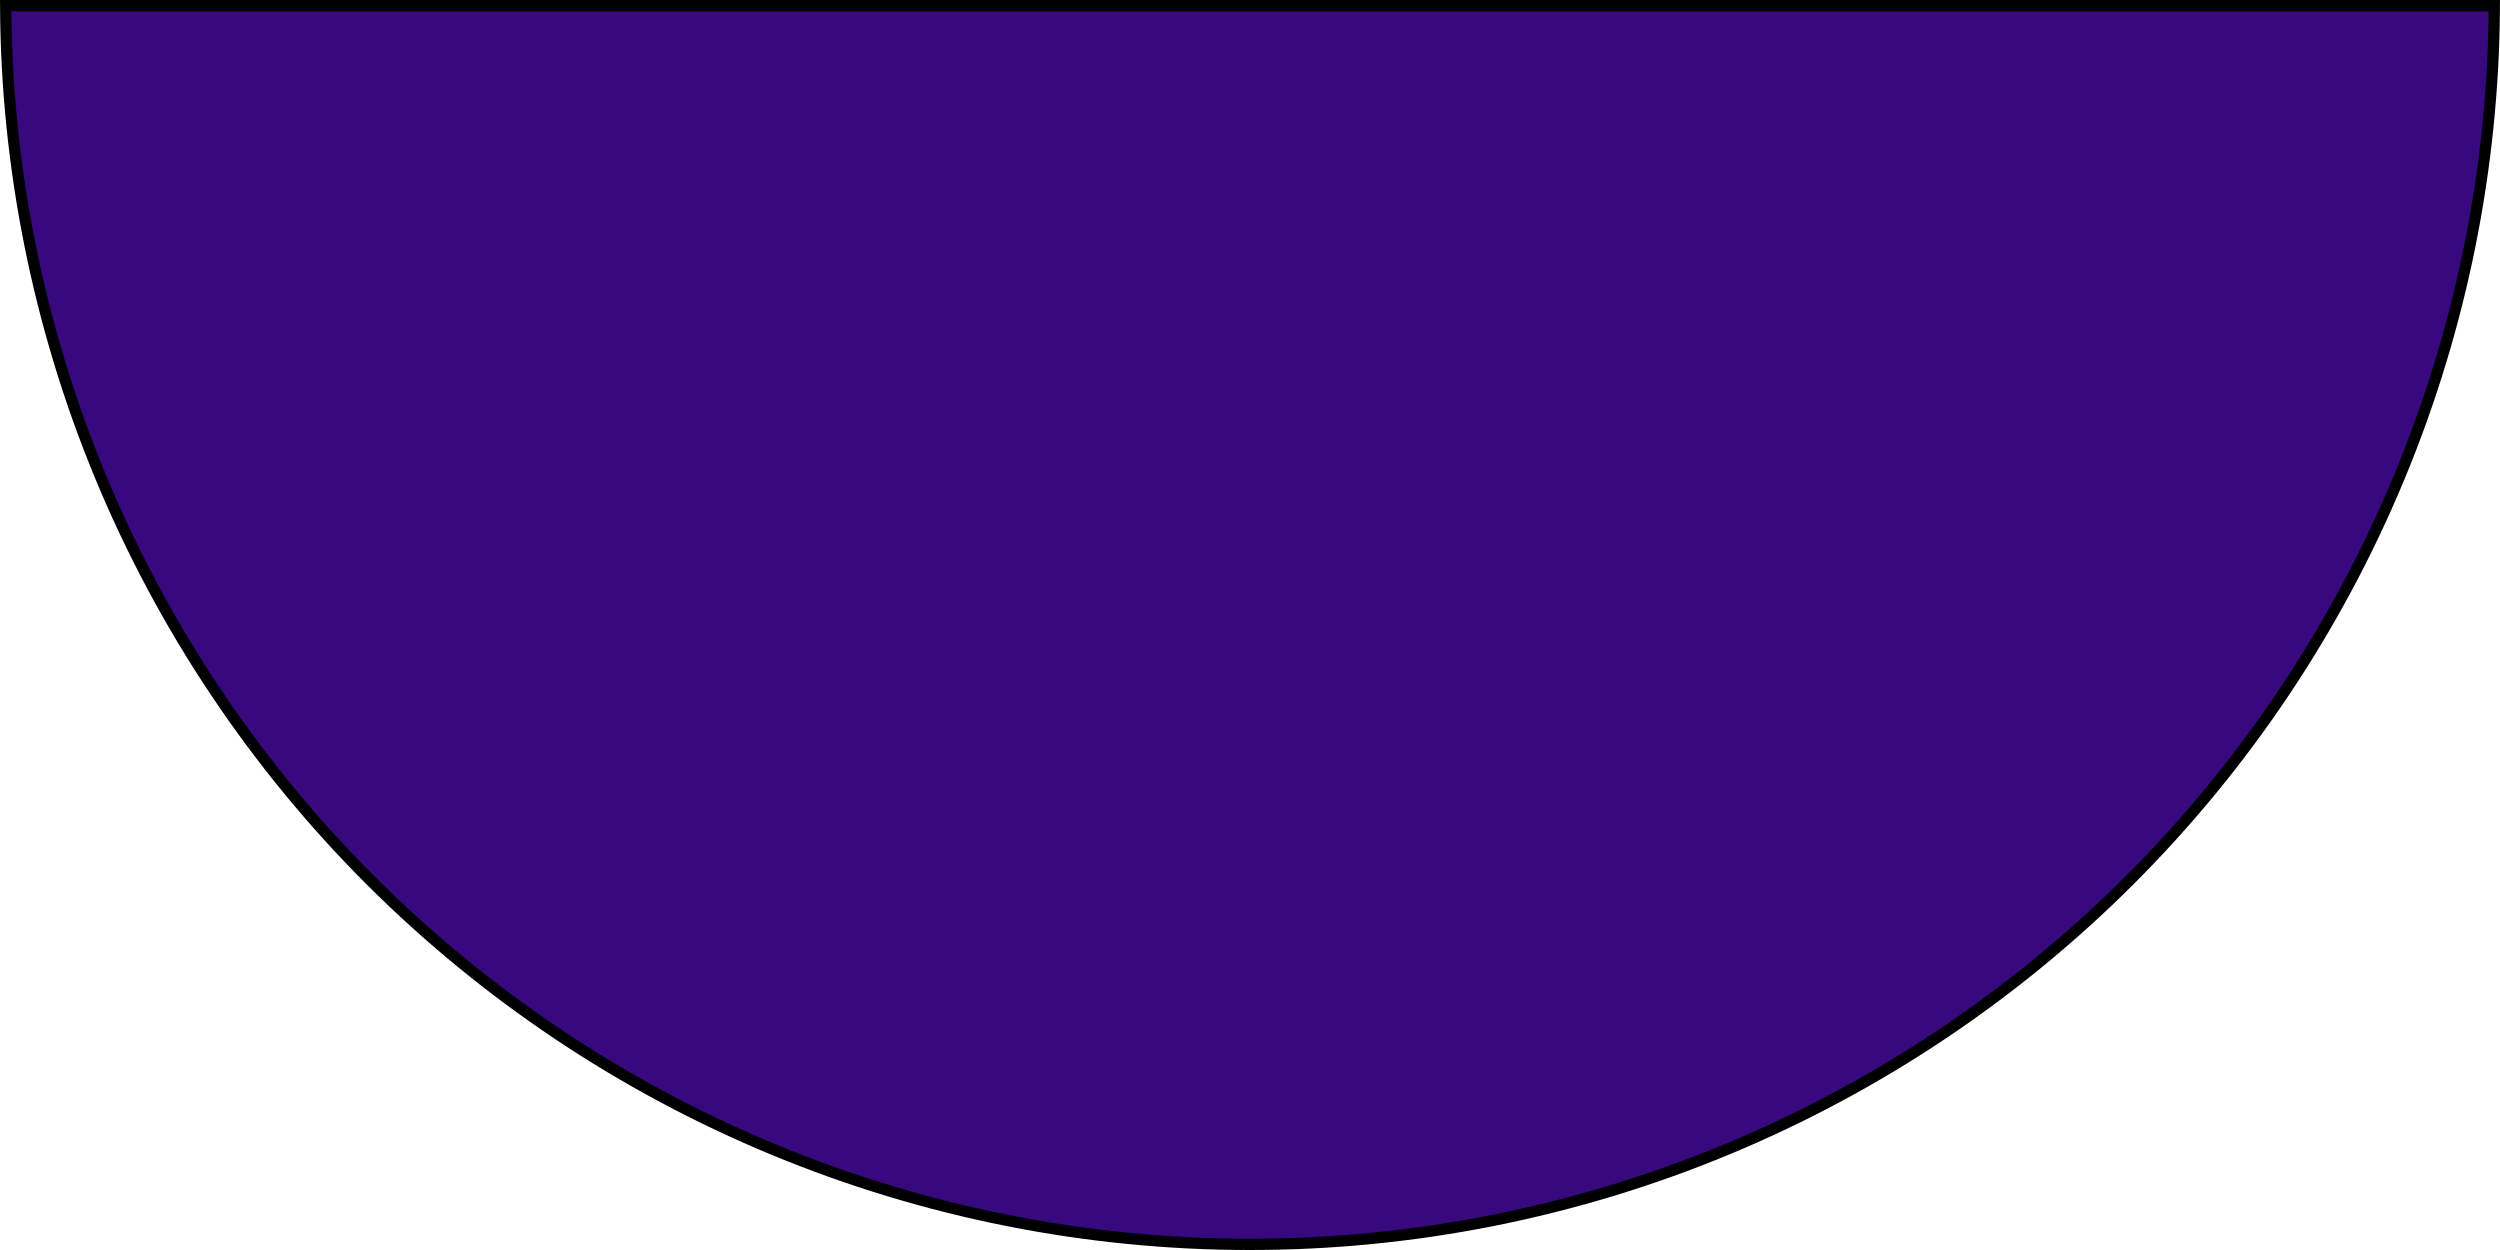 <svg width="222" height="111" viewBox="0 0 222 111" fill="none" xmlns="http://www.w3.org/2000/svg">
<path d="M221.497 0.5C221.432 14.841 218.578 29.034 213.089 42.286C207.536 55.693 199.397 67.875 189.136 78.136C178.875 88.397 166.693 96.536 153.286 102.089C139.88 107.642 125.511 110.5 111 110.5C96.489 110.5 82.12 107.642 68.714 102.089C55.307 96.536 43.125 88.397 32.864 78.136C22.603 67.875 14.464 55.693 8.911 42.286C3.422 29.034 0.568 14.841 0.503 0.5H221.497Z" fill="#37087E" stroke="black"/>
</svg>
